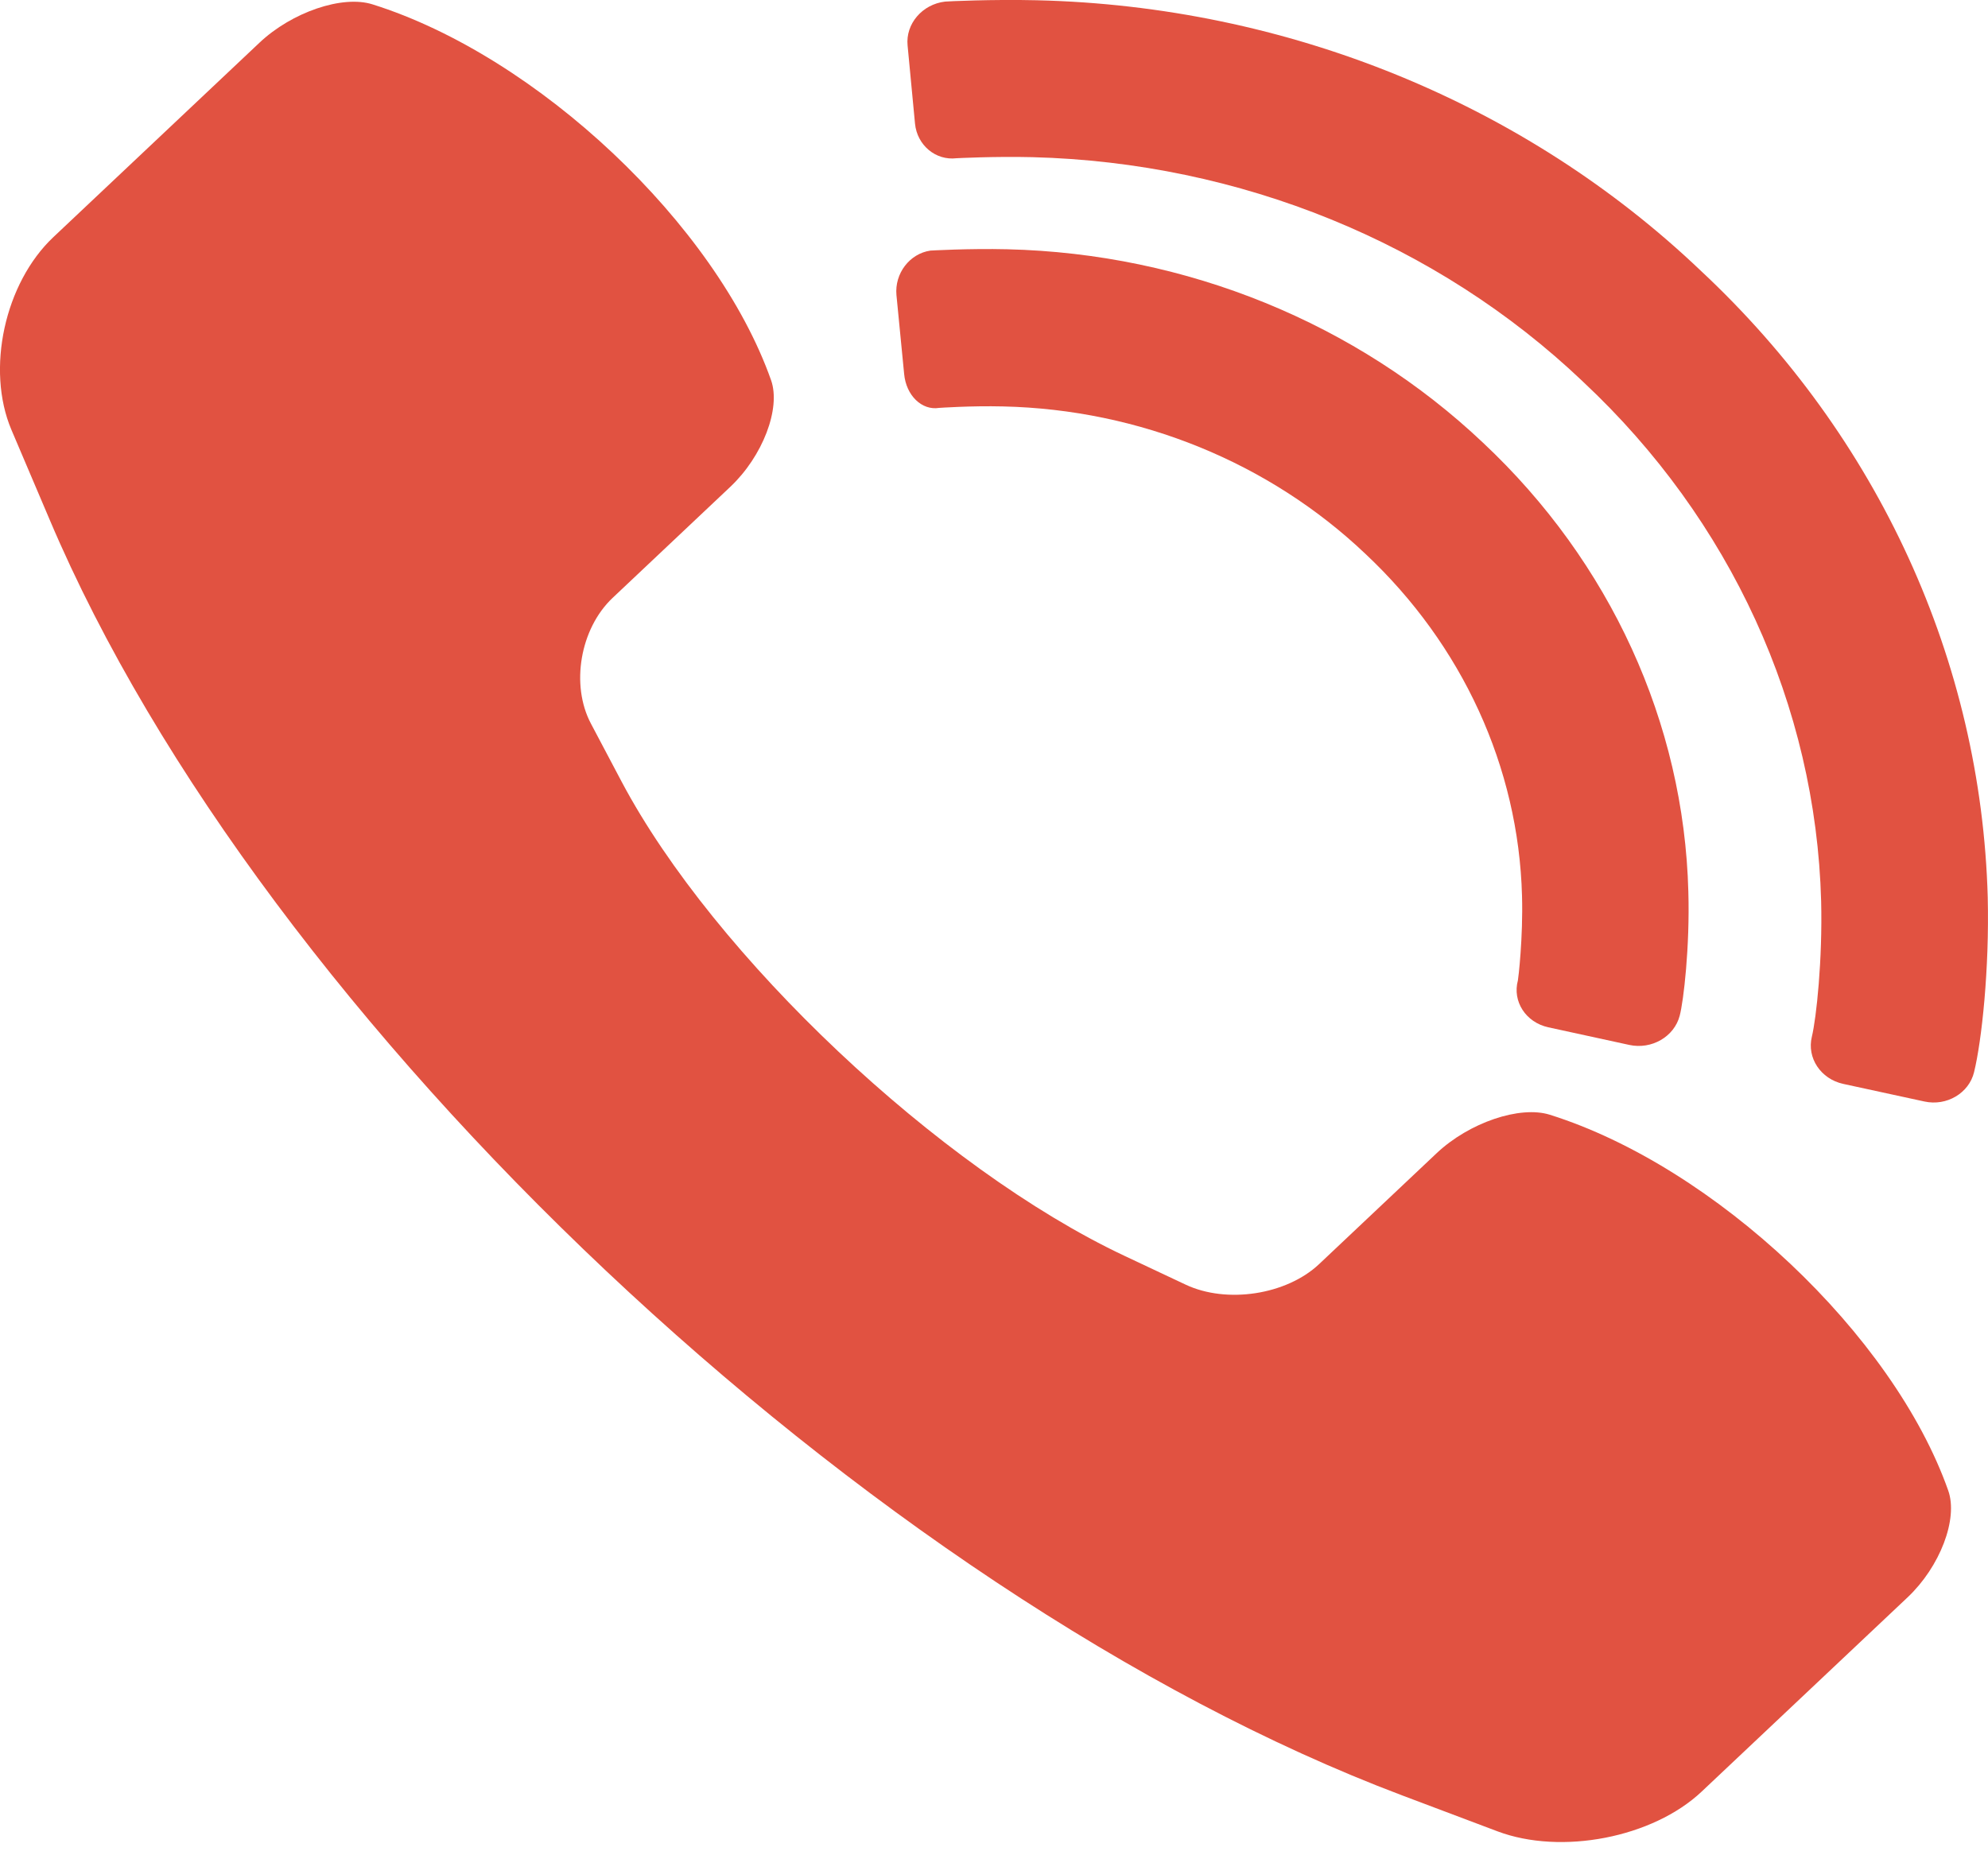 <svg width="15" height="14" viewBox="0 0 15 14" fill="none" xmlns="http://www.w3.org/2000/svg">
<path d="M14.7 11.248C14.776 11.462 14.638 11.823 14.393 12.054L12.839 13.52C12.471 13.867 11.78 14.001 11.298 13.819L10.579 13.548C6.556 12.03 1.983 7.716 0.374 3.92L0.086 3.243C-0.107 2.787 0.035 2.136 0.403 1.789L1.957 0.323C2.202 0.091 2.585 -0.039 2.811 0.033C4.056 0.424 5.403 1.695 5.818 2.869C5.893 3.082 5.755 3.443 5.51 3.674L4.622 4.512C4.377 4.744 4.304 5.169 4.459 5.461L4.69 5.898C5.388 7.215 7.087 8.818 8.483 9.476L8.946 9.694C9.256 9.84 9.706 9.771 9.952 9.54L10.84 8.702C11.085 8.471 11.468 8.341 11.694 8.412C12.938 8.803 14.286 10.074 14.7 11.248Z" fill="#E15241"/>
<path d="M6.764 2.227L6.822 2.822C6.837 2.984 6.955 3.099 7.086 3.078C7.086 3.078 7.326 3.061 7.569 3.067C8.597 3.09 9.577 3.49 10.303 4.18C11.033 4.865 11.458 5.788 11.484 6.76C11.493 7.075 11.456 7.386 11.453 7.398C11.41 7.557 11.513 7.715 11.682 7.752L12.293 7.885C12.462 7.922 12.633 7.823 12.674 7.664C12.703 7.555 12.751 7.144 12.739 6.729C12.706 5.453 12.148 4.24 11.191 3.342C10.238 2.439 8.953 1.913 7.6 1.881C7.309 1.874 7.02 1.891 7.02 1.891C6.863 1.914 6.749 2.064 6.764 2.227Z" fill="#E15241"/>
<path fill-rule="evenodd" clip-rule="evenodd" d="M6.848 0.343L6.904 0.933C6.92 1.096 7.06 1.213 7.217 1.194C7.217 1.194 7.503 1.179 7.79 1.186C9.355 1.226 10.841 1.831 11.942 2.878L11.947 2.883C11.944 2.881 11.944 2.881 11.942 2.878C11.944 2.881 11.944 2.881 11.944 2.881L11.947 2.883C13.057 3.922 13.701 5.325 13.741 6.8C13.752 7.241 13.705 7.682 13.671 7.823C13.632 7.983 13.738 8.142 13.907 8.179L14.52 8.312C14.688 8.349 14.857 8.249 14.895 8.09C14.953 7.853 15.011 7.312 14.998 6.771C14.949 4.99 14.174 3.295 12.833 2.043C12.833 2.043 12.833 2.043 12.831 2.041L12.833 2.043C11.505 0.777 9.708 0.046 7.823 0.002C7.486 -0.006 7.151 0.01 7.131 0.012C6.959 0.032 6.832 0.18 6.848 0.343ZM12.831 2.041C12.833 2.043 12.833 2.043 12.833 2.043L12.831 2.041Z" fill="#E15241"/>
</svg>
